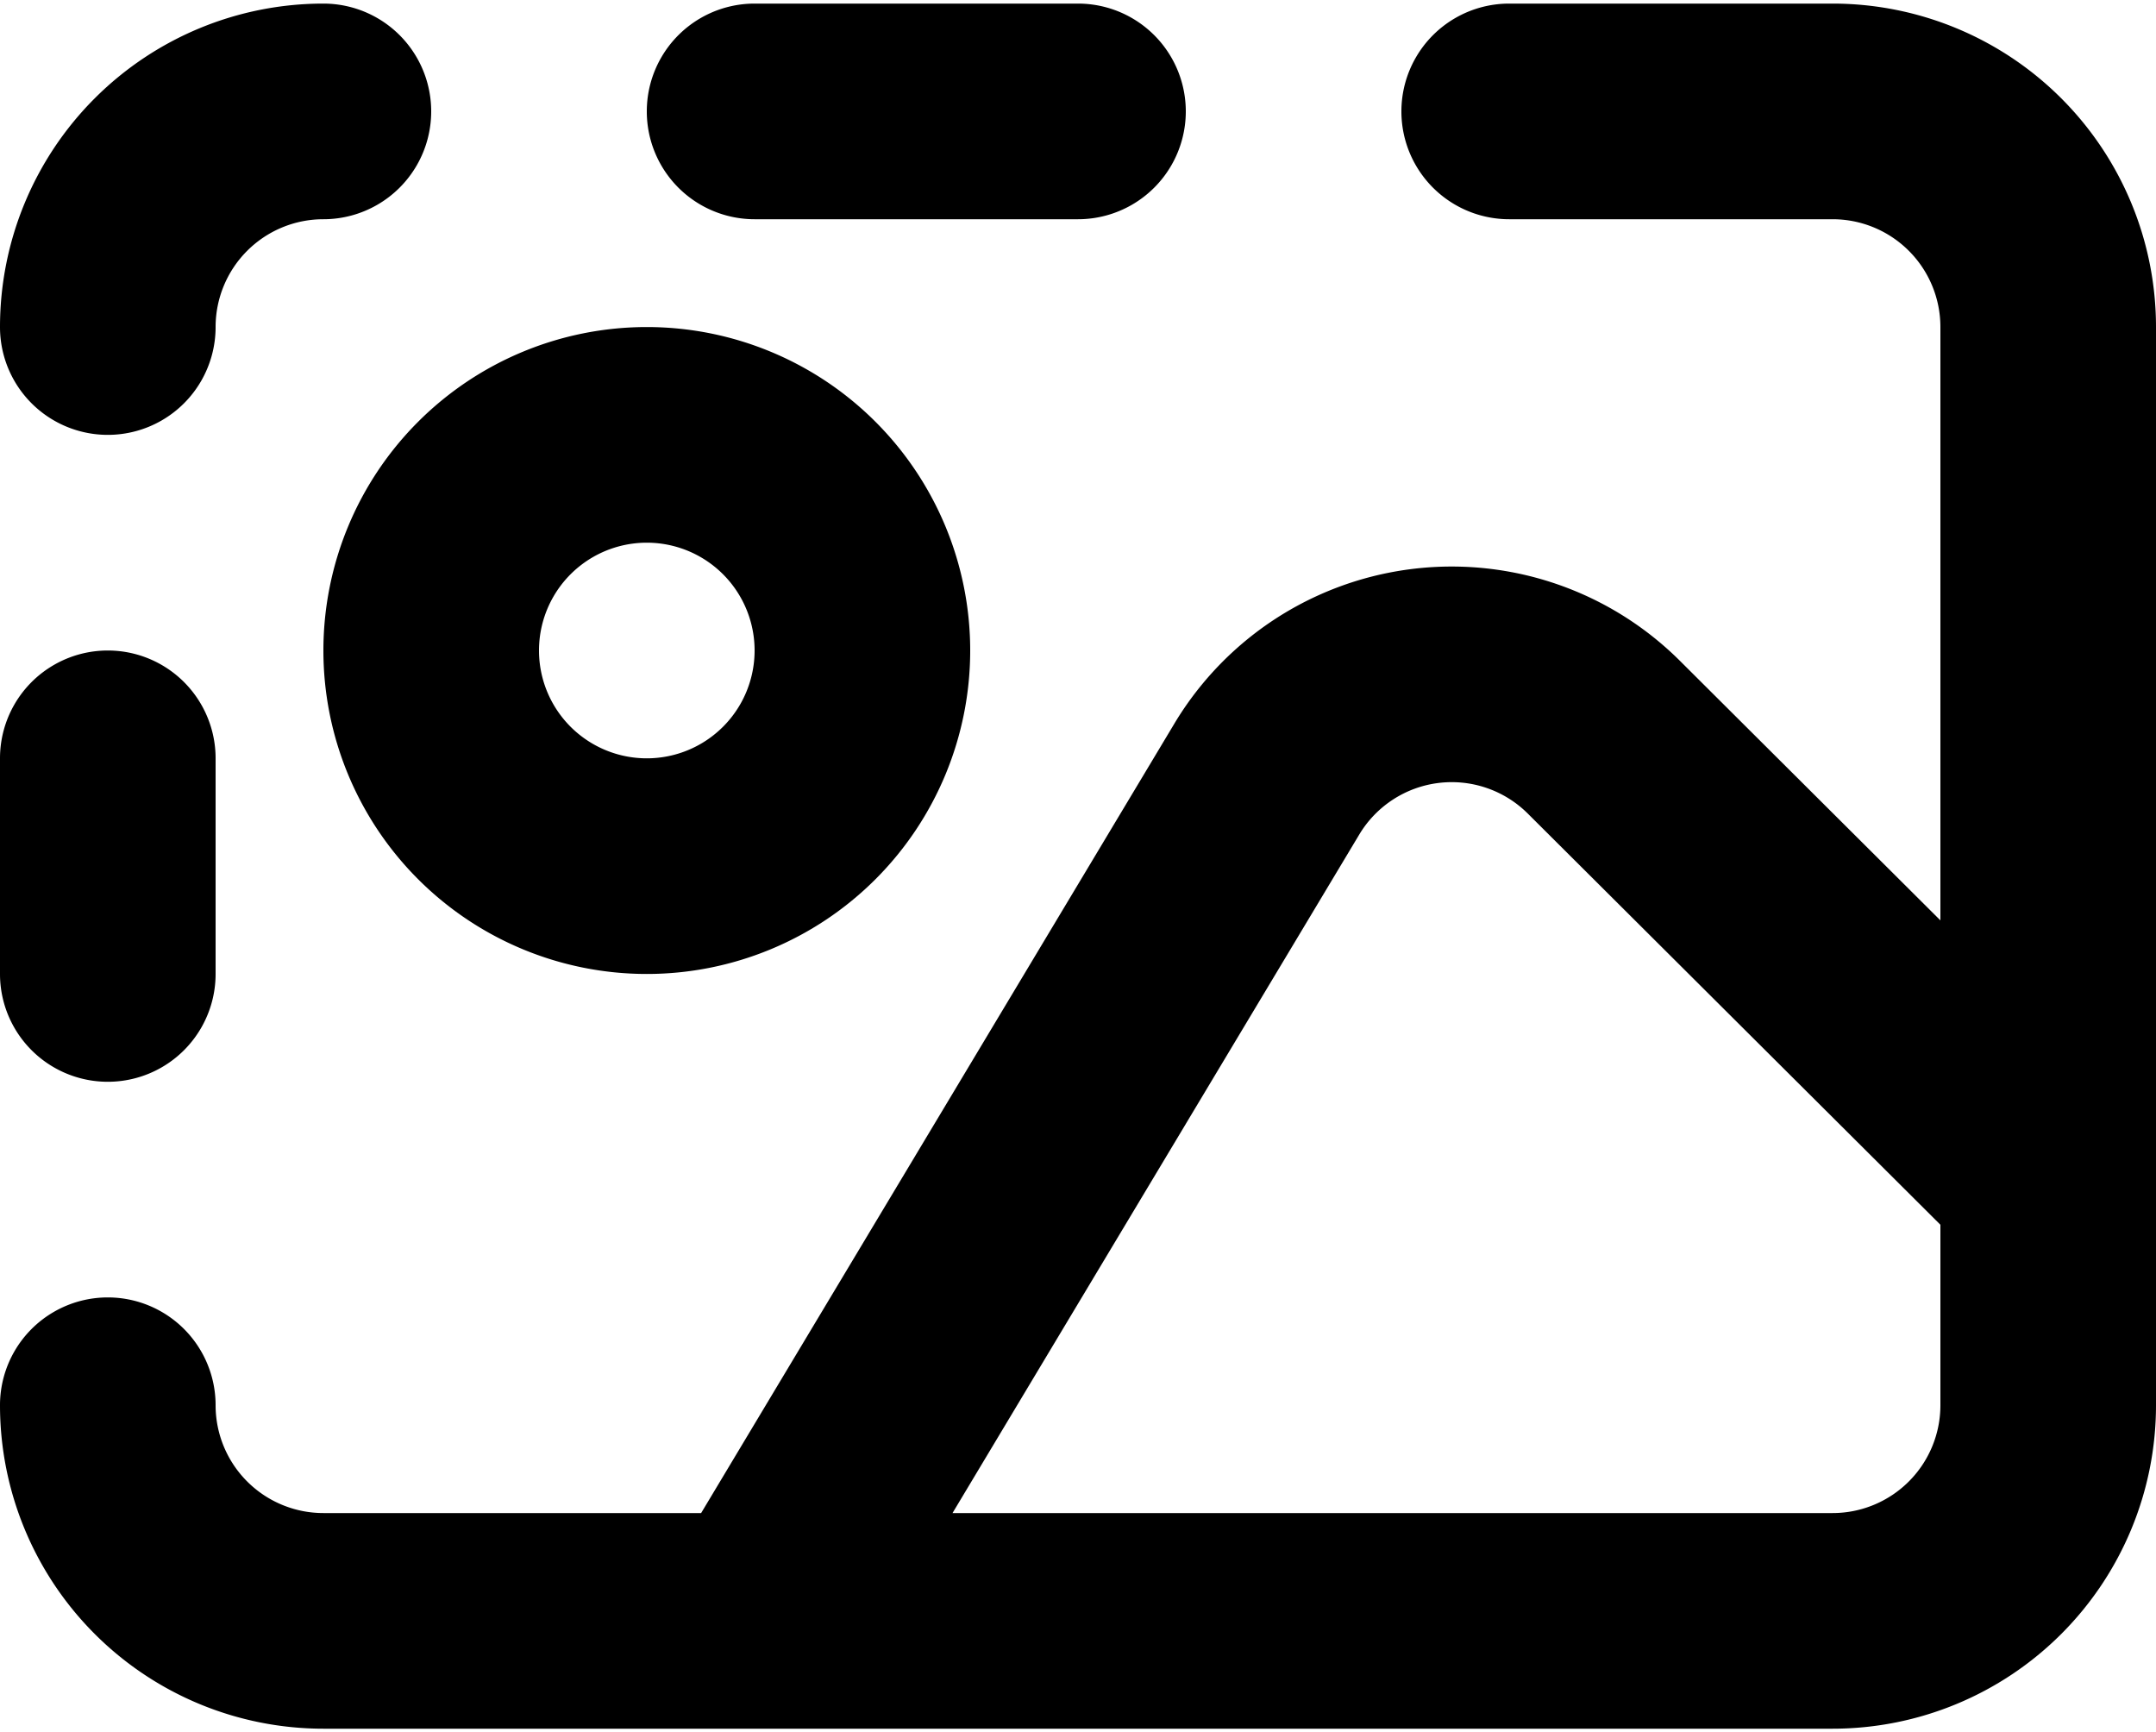 <svg xmlns="http://www.w3.org/2000/svg" width="3em" height="2.41em" viewBox="0 0 20 16"><path fill="currentColor" d="M2 13V9a1 1 0 1 1-2 0V7a1 1 0 1 1 2 0V3a1 1 0 1 1-2 0a3 3 0 0 1 3-3a1 1 0 1 1 0 2h4a1 1 0 1 1 0-2h3a1 1 0 0 1 0 2h4a1 1 0 0 1 0-2h3a3 3 0 0 1 3 3v10a3 3 0 0 1-3 3H3a3 3 0 0 1-3-3a1 1 0 0 1 2 0m16-4.497V3a1 1 0 0 0-1-1H3a1 1 0 0 0-1 1v10a1 1 0 0 0 1 1h3.504l4.39-7.322a3 3 0 0 1 4.69-.582zm0 2.823l-3.828-3.814a1 1 0 0 0-1.563.195L8.836 14H17a1 1 0 0 0 1-1zM6 9a3 3 0 1 1 0-6a3 3 0 0 1 0 6m0-2a1 1 0 1 0 0-2a1 1 0 0 0 0 2"/></svg>